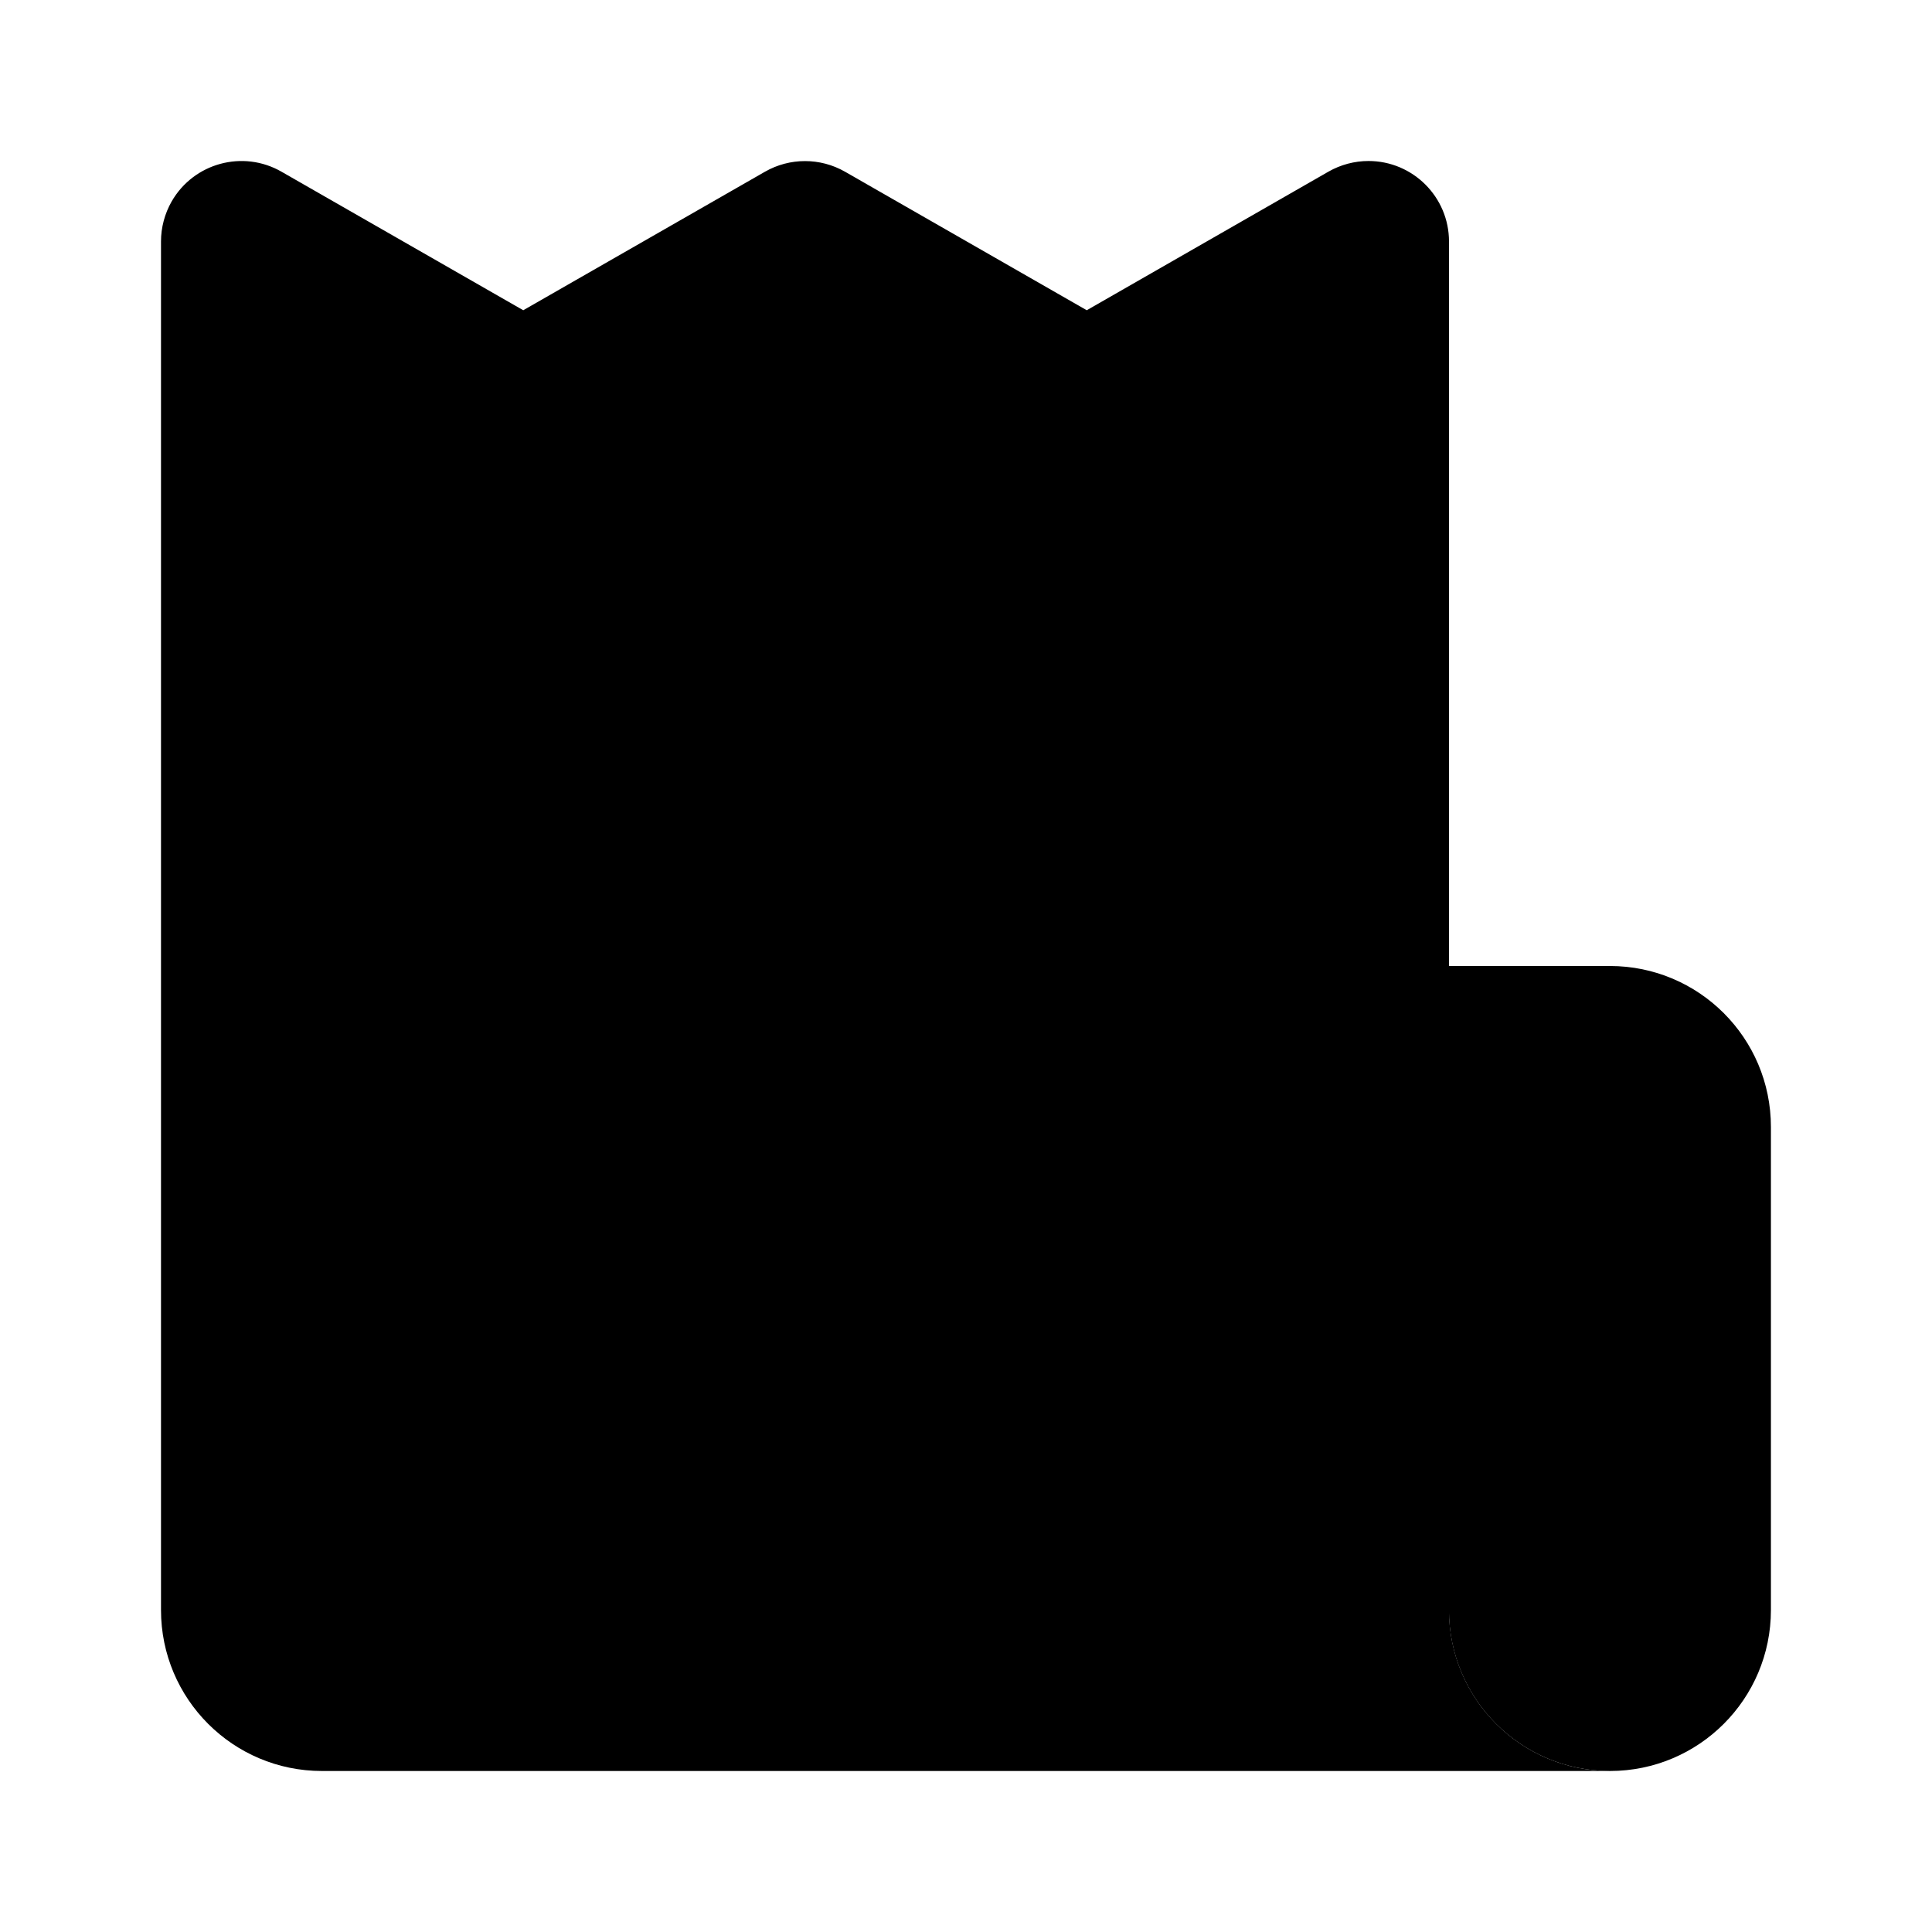 <svg xmlns="http://www.w3.org/2000/svg" width="24" height="24" viewBox="0 0 24 24">
    <path class="pr-icon-tertiary" d="M18,20V3c-0-0.552-0.448-1-1-1c-0.174,0-0.346,0.046-0.497,0.132L13.5,3.854l-3.003-1.721c-0.308-0.176-0.686-0.176-0.994,0L6.5,3.854L3.497,2.133c-0.479-0.275-1.09-0.109-1.365,0.37C2.046,2.654,2,2.826,2,3v17c0,1.105,0.895,2,2,2h16C18.895,22,18,21.105,18,20z"></path>
    <path class="pr-icon-primary" d="M21.999,14v6c0,1.105-0.895,2-2,2l0,0c-1.105,0-2-0.895-2-2v-8h2C21.104,12,21.999,12.895,21.999,14z M12,10H8c-0.552,0-1-0.448-1-1s0.448-1,1-1h4c0.552,0,1,0.448,1,1S12.552,10,12,10z M9,14H7c-0.552,0-1-0.448-1-1s0.448-1,1-1h2c0.552,0,1,0.448,1,1S9.552,14,9,14z M9,18H7c-0.552,0-1-0.448-1-1s0.448-1,1-1h2c0.552,0,1,0.448,1,1S9.552,18,9,18z M13,14c-0.547,0.006-0.994-0.433-1-0.979c-0.001-0.138,0.026-0.274,0.08-0.4c0.193-0.505,0.76-0.758,1.265-0.565c0.134,0.051,0.255,0.131,0.355,0.235c0.097,0.093,0.172,0.205,0.22,0.33C13.971,12.74,13.998,12.869,14,13C13.996,13.551,13.551,13.996,13,14z M13,18c-0.131-0.002-0.26-0.029-0.38-0.08c-0.121-0.051-0.233-0.122-0.33-0.21c-0.091-0.097-0.166-0.209-0.221-0.33C12.021,17.259,11.998,17.13,12,17c0.003-0.265,0.107-0.518,0.29-0.71c0.236-0.234,0.573-0.336,0.899-0.271c0.066,0.01,0.131,0.03,0.19,0.061c0.064,0.022,0.124,0.052,0.18,0.09c0.052,0.037,0.103,0.077,0.15,0.12c0.183,0.192,0.286,0.445,0.29,0.71c0.002,0.266-0.102,0.522-0.29,0.71c-0.097,0.088-0.209,0.159-0.33,0.21C13.26,17.971,13.131,17.998,13,18z"></path>
</svg>

